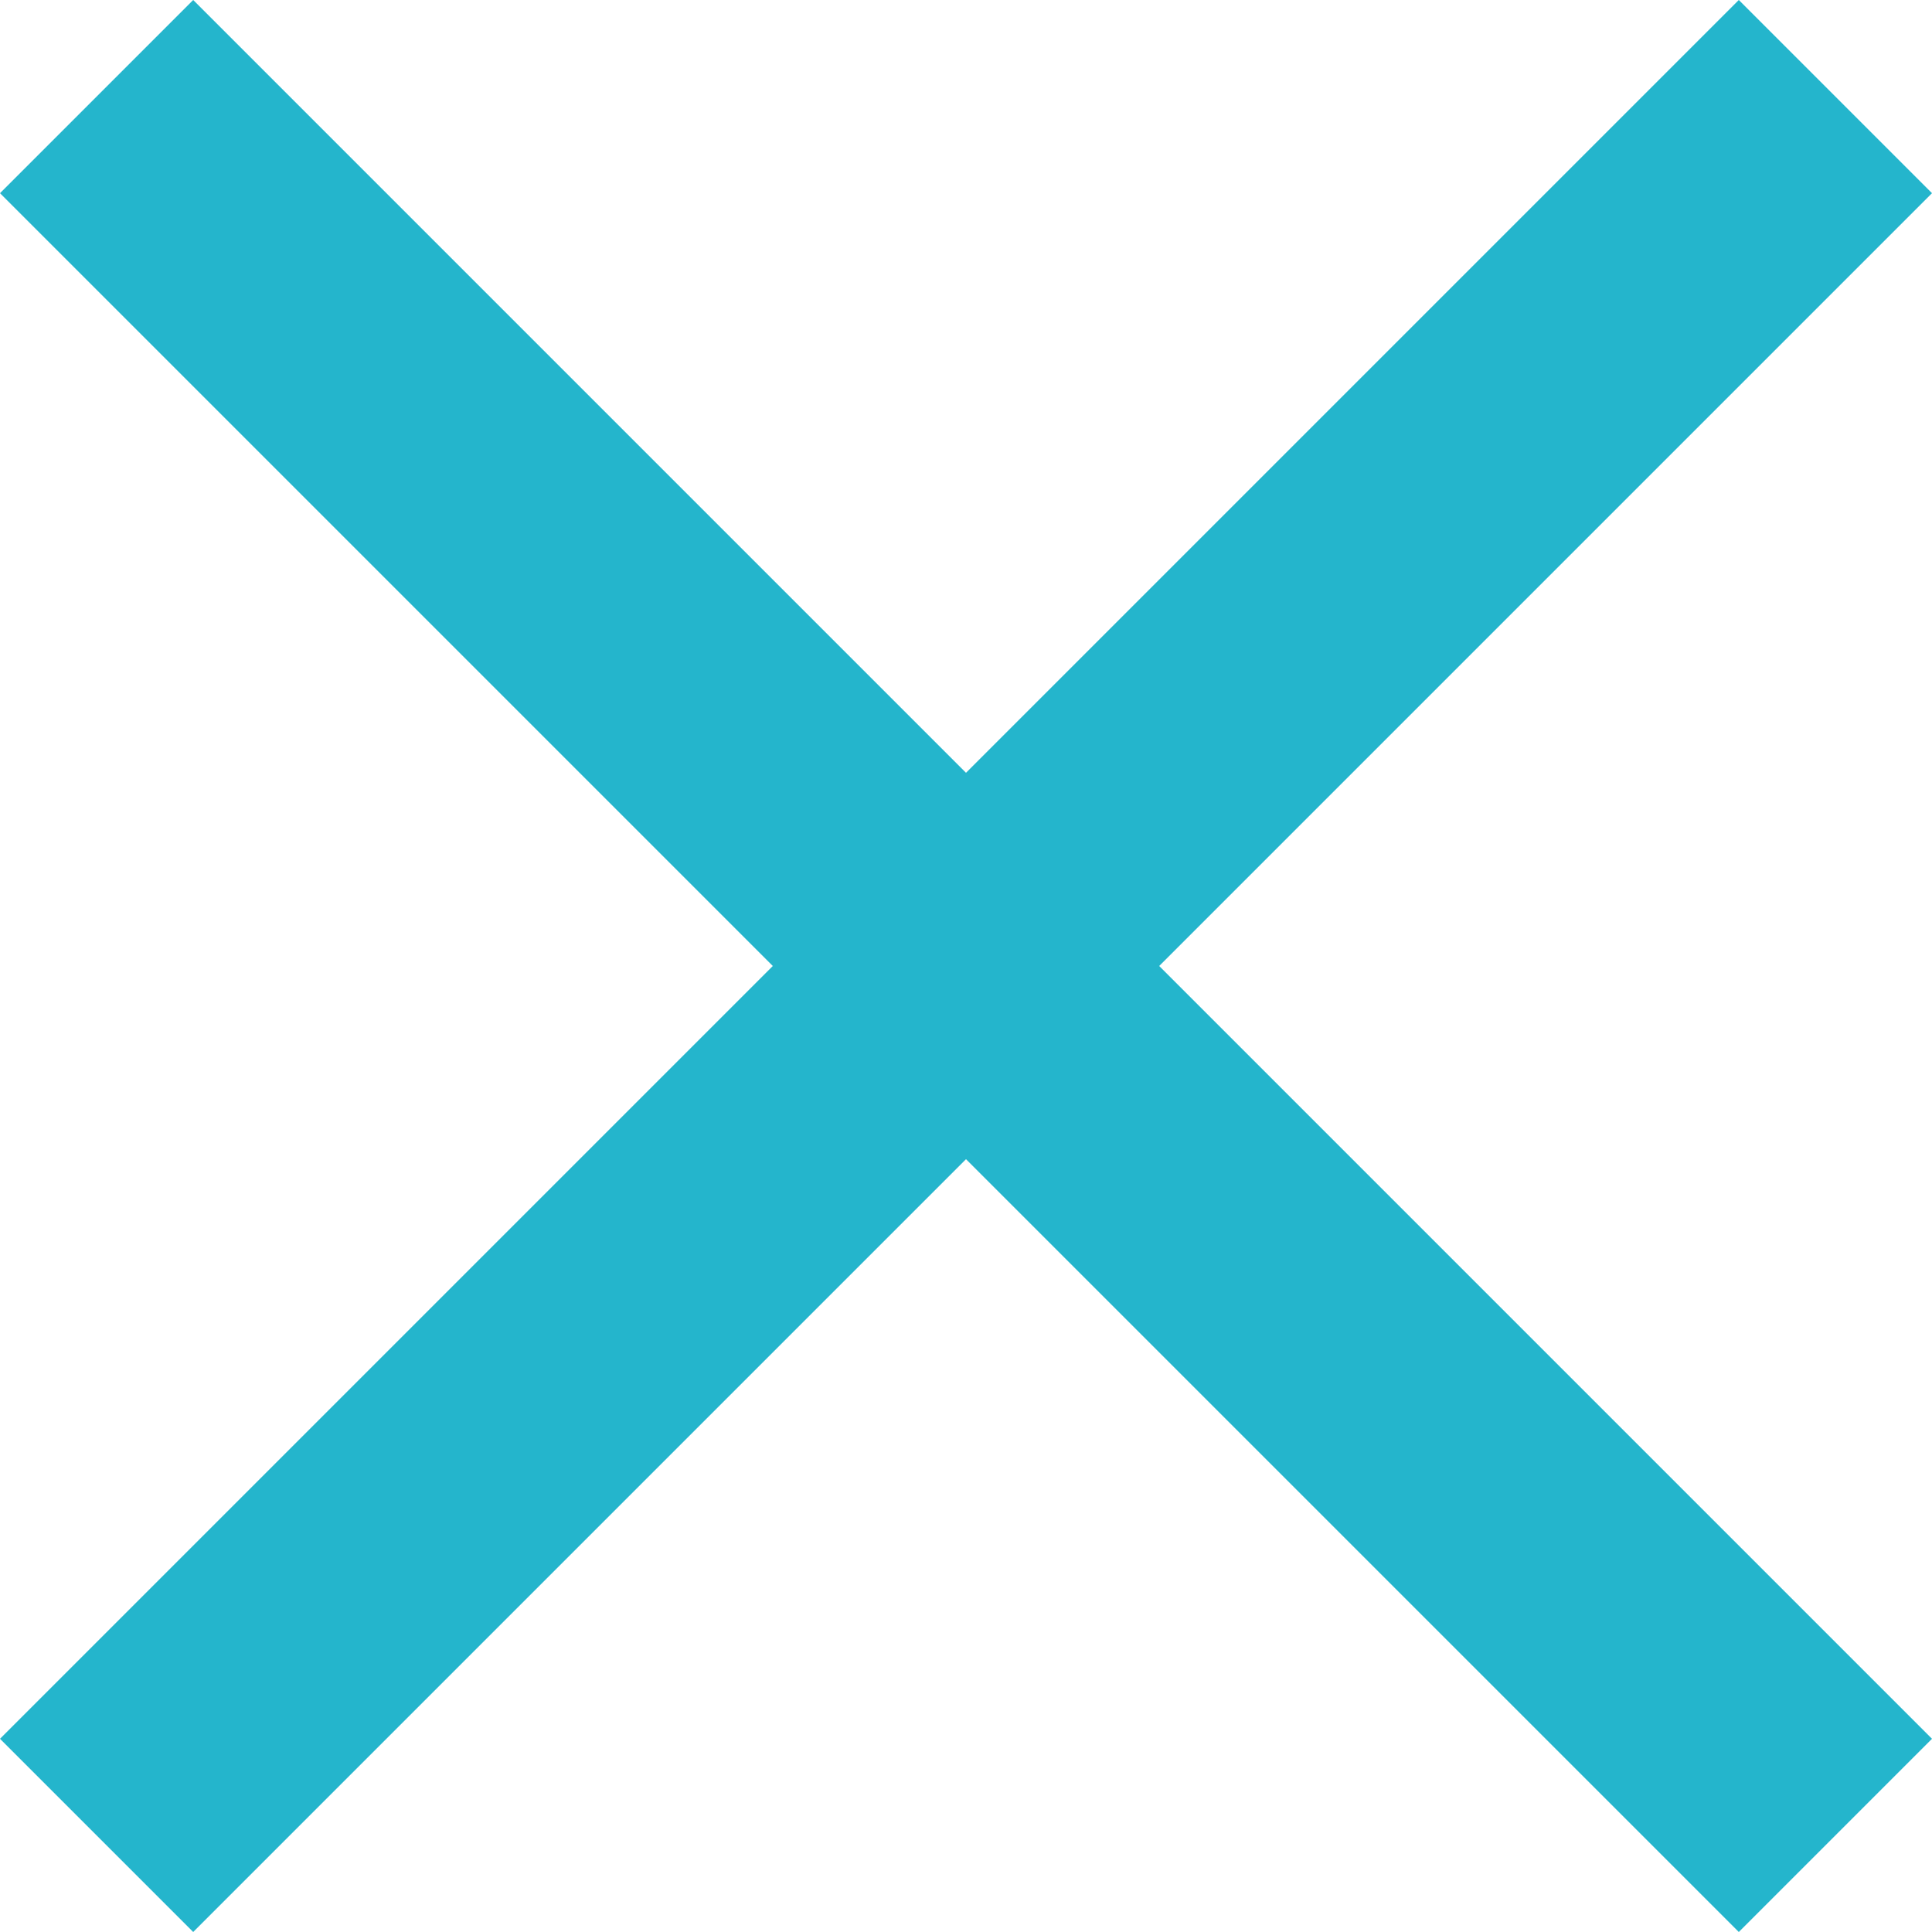 <?xml version="1.0" encoding="UTF-8"?>
<svg width="10px" height="10px" viewBox="0 0 10 10" version="1.1" xmlns="http://www.w3.org/2000/svg" xmlns:xlink="http://www.w3.org/1999/xlink">
    <!-- Generator: Sketch 44 (41411) - http://www.bohemiancoding.com/sketch -->
    <title>close</title>
    <desc>Created with Sketch.</desc>
    <defs></defs>
    <g id="Setting-3New" stroke="none" stroke-width="1" fill="none" fill-rule="evenodd">
        <g id="Number4-Indicators" transform="translate(-1149, -501)" fill="#24B5CC">
            <g id="configuration" transform="translate(240, 126)">
                <g id="Settings" transform="translate(502, 370)">
                    <g id="Group-4">
                        <g id="If-Value">
                            <g id="close" transform="translate(407, 5)">
                                <polygon id="Shape" points="10 1 9 0 5 4 1 0 0 1 4 5 0 9 1 10 5 6 9 10 10 9 6 5"></polygon>
                            </g>
                        </g>
                    </g>
                </g>
            </g>
        </g>
    </g>
</svg>